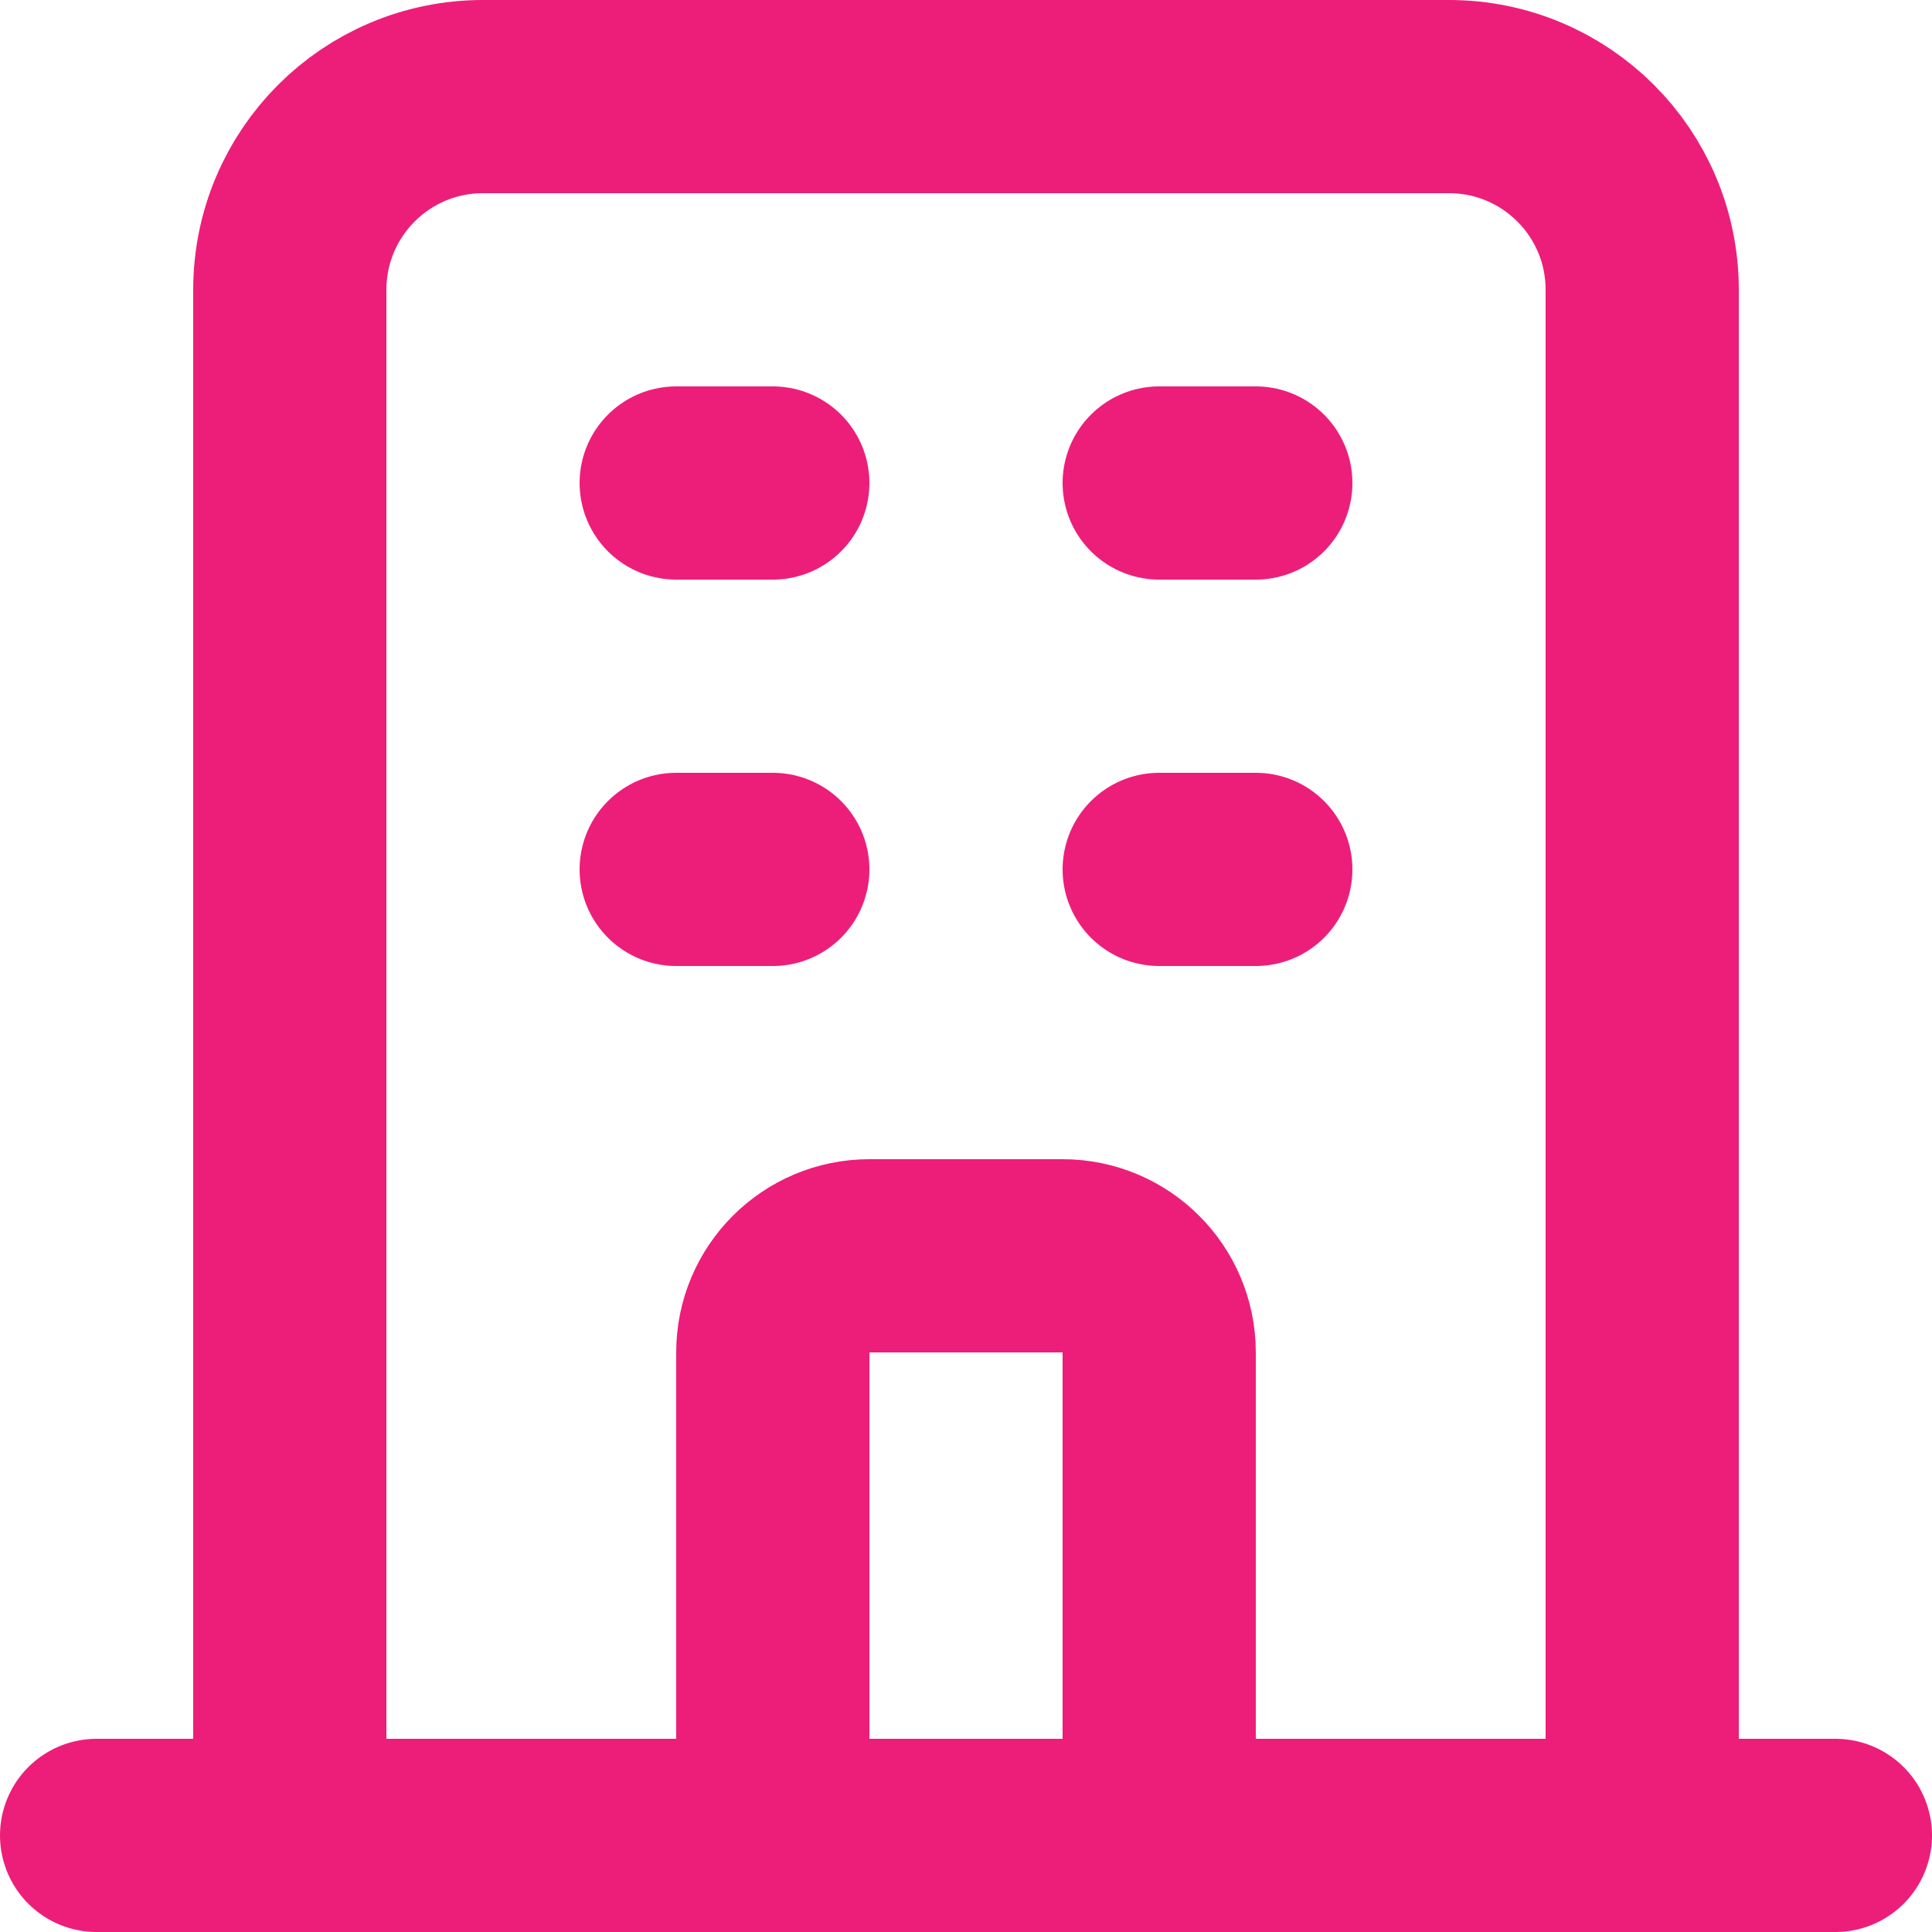 <svg width="20" height="20" viewBox="0 0 20 20" fill="none" xmlns="http://www.w3.org/2000/svg">
<path d="M17 19V3C17 1.895 16.105 1 15 1H5C3.895 1 3 1.895 3 3V19M17 19L19 19M17 19H12M3 19L1 19M3 19H8M7 5H8M7 9H8M12 5H13M12 9H13M8 19V14C8 13.448 8.448 13 9 13H11C11.552 13 12 13.448 12 14V19M8 19H12" stroke="#ED1E79" stroke-width="2" stroke-linecap="round" stroke-linejoin="round"/>
</svg>
